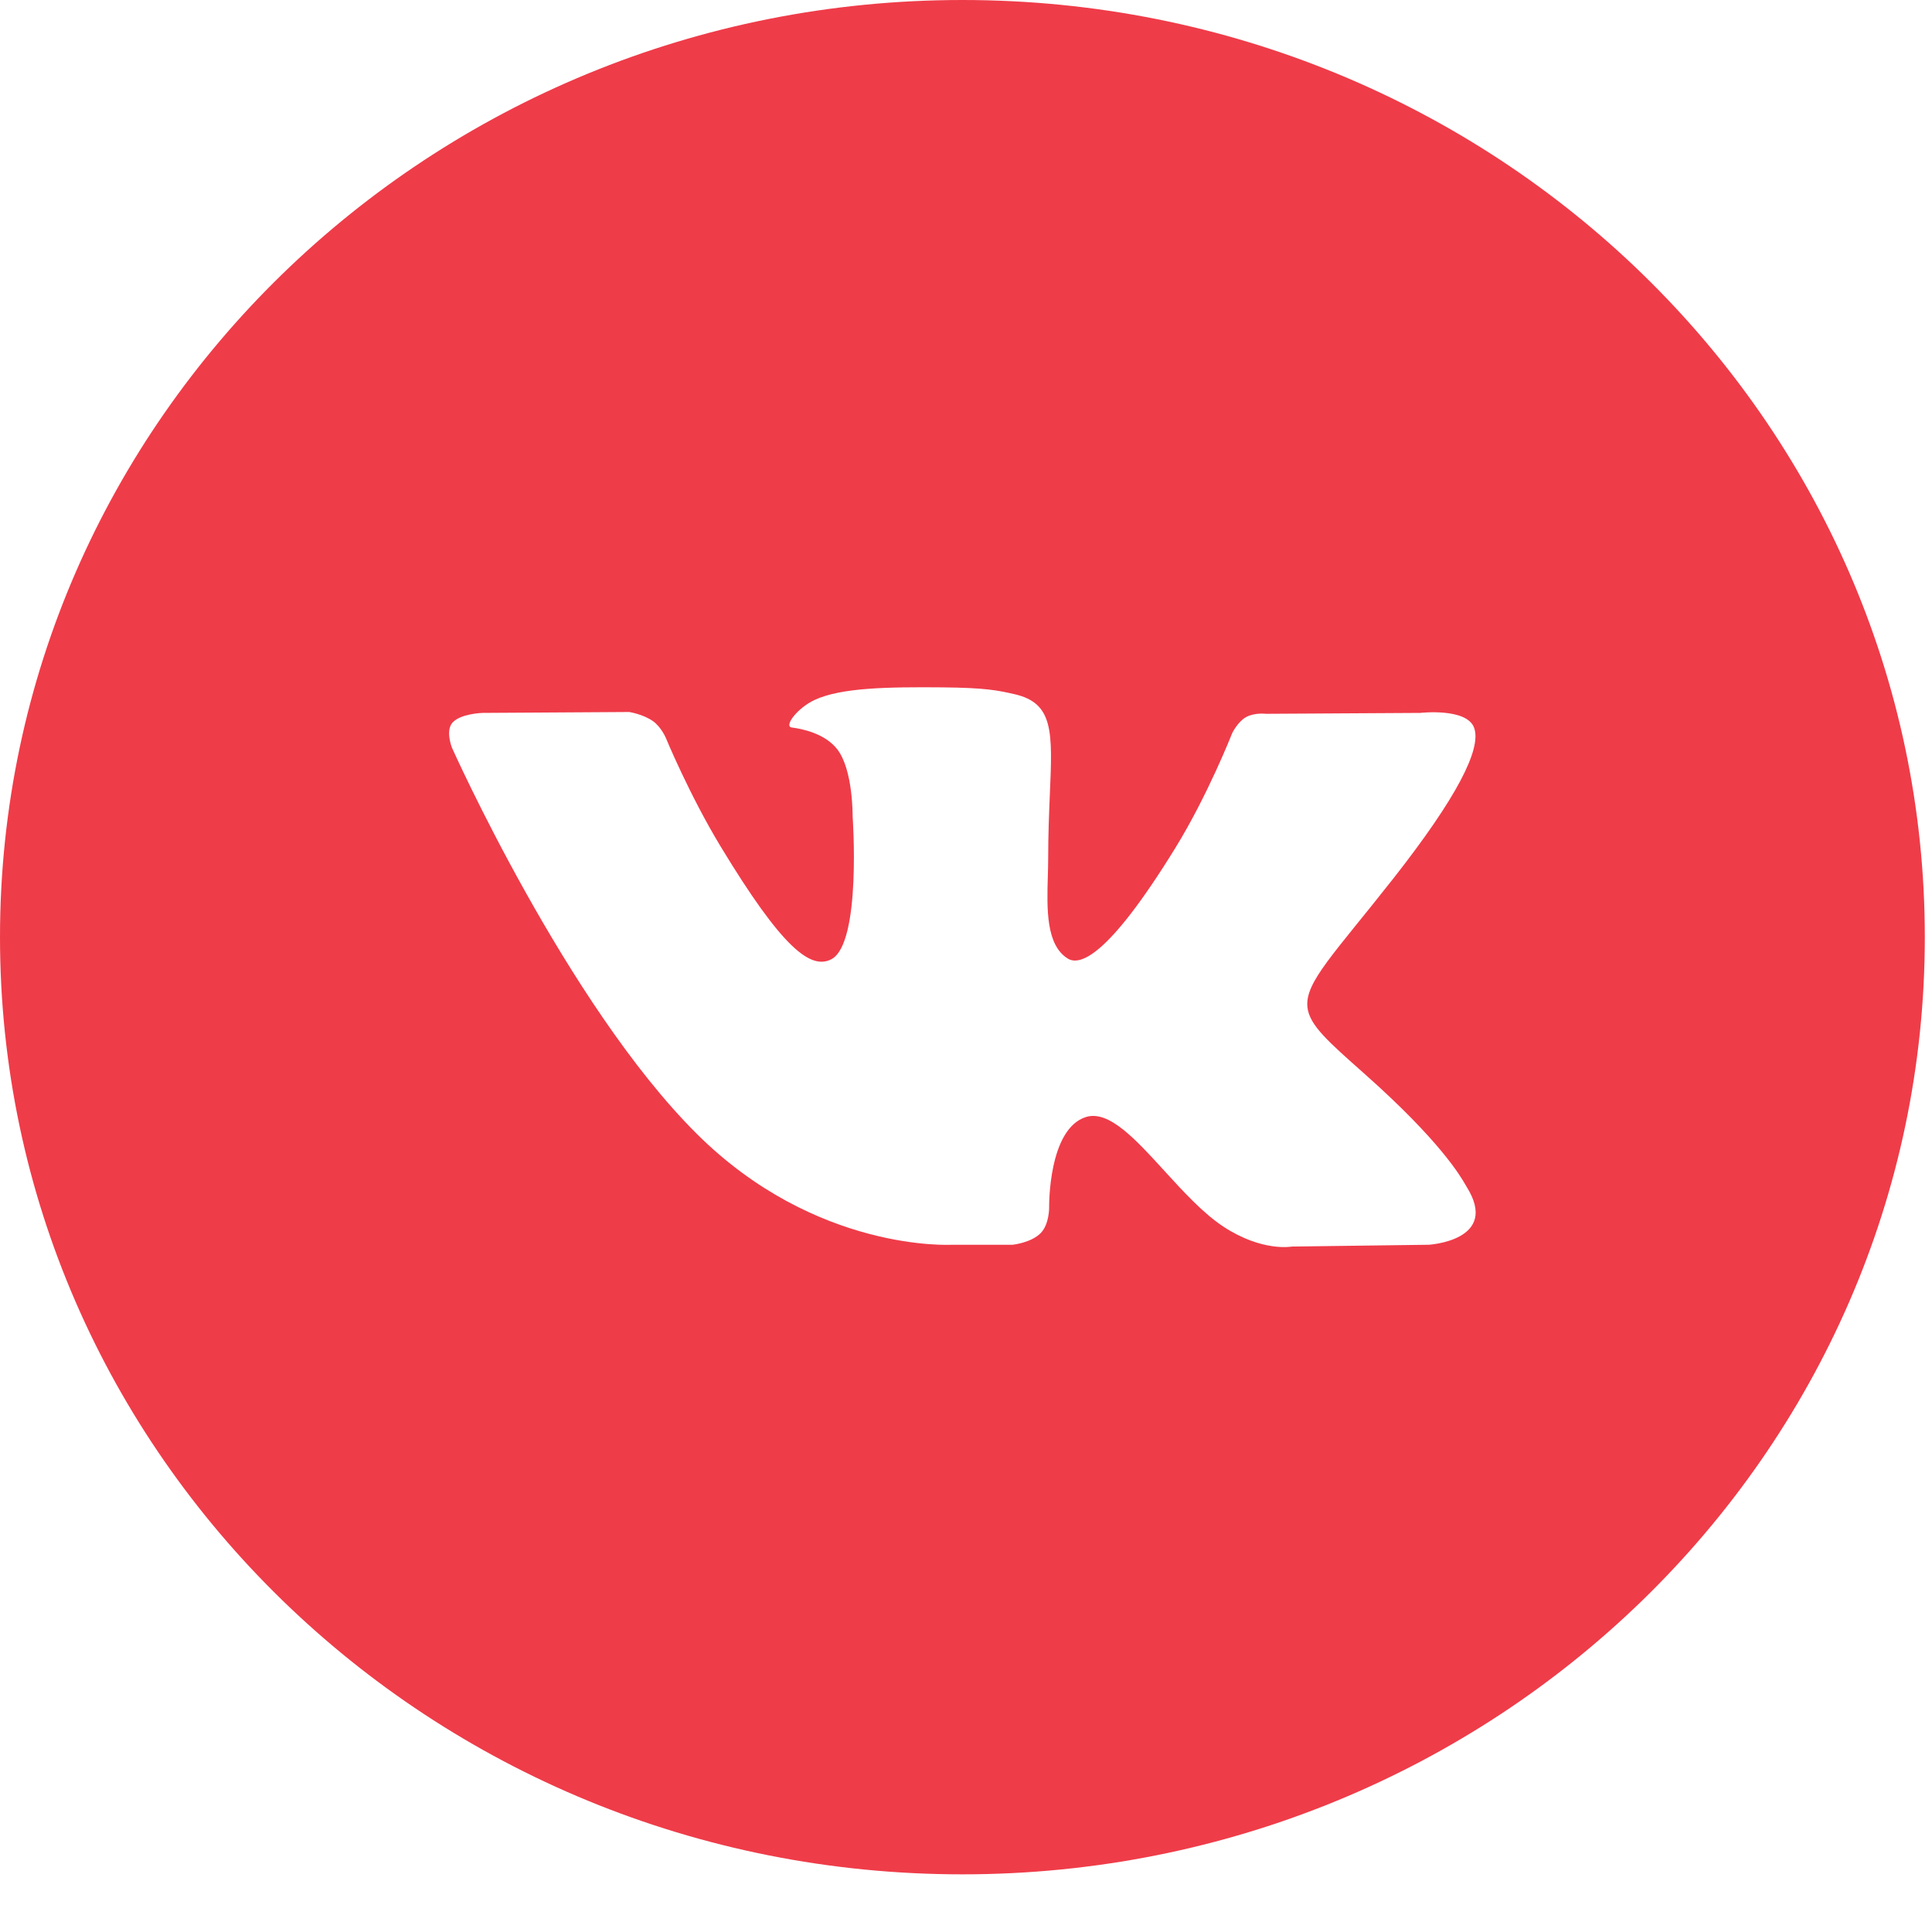 <svg width="32" height="32" viewBox="0 0 32 32" fill="none" xmlns="http://www.w3.org/2000/svg">
<path fill-rule="evenodd" clip-rule="evenodd" d="M15.94 0C7.137 0 0 6.95 0 15.522C0 24.095 7.137 31.045 15.94 31.045C24.744 31.045 31.881 24.095 31.881 15.522C31.881 6.95 24.744 0 15.94 0ZM17.238 20.423C17.081 20.584 16.774 20.617 16.774 20.617H15.758C15.758 20.617 13.516 20.745 11.541 18.78C9.387 16.637 7.485 12.383 7.485 12.383C7.485 12.383 7.375 12.104 7.494 11.97C7.628 11.818 7.993 11.808 7.993 11.808L10.422 11.793C10.422 11.793 10.651 11.829 10.815 11.944C10.95 12.04 11.026 12.217 11.026 12.217C11.026 12.217 11.418 13.166 11.938 14.024C12.954 15.701 13.426 16.067 13.77 15.888C14.273 15.626 14.122 13.518 14.122 13.518C14.122 13.518 14.131 12.753 13.869 12.412C13.666 12.148 13.284 12.071 13.115 12.05C12.978 12.032 13.202 11.729 13.493 11.593C13.931 11.389 14.703 11.377 15.615 11.385C16.326 11.392 16.53 11.435 16.808 11.499C17.453 11.648 17.433 12.124 17.389 13.153C17.376 13.46 17.361 13.817 17.361 14.229C17.361 14.322 17.358 14.421 17.355 14.523C17.34 15.049 17.323 15.653 17.686 15.877C17.873 15.992 18.328 15.894 19.466 14.047C20.006 13.171 20.41 12.141 20.41 12.141C20.41 12.141 20.499 11.958 20.636 11.879C20.777 11.799 20.966 11.823 20.966 11.823L23.523 11.808C23.523 11.808 24.291 11.72 24.415 12.052C24.546 12.4 24.128 13.212 23.084 14.543C22.094 15.803 21.612 16.269 21.655 16.68C21.686 16.981 22 17.252 22.602 17.787C23.858 18.901 24.194 19.487 24.275 19.628C24.282 19.64 24.287 19.648 24.29 19.654C24.853 20.547 23.666 20.617 23.666 20.617L21.395 20.647C21.395 20.647 20.907 20.739 20.265 20.318C19.929 20.097 19.6 19.737 19.287 19.394C18.809 18.87 18.368 18.386 17.991 18.5C17.358 18.693 17.377 19.996 17.377 19.996C17.377 19.996 17.382 20.275 17.238 20.423Z" fill="#EF3C49"/>
</svg>
